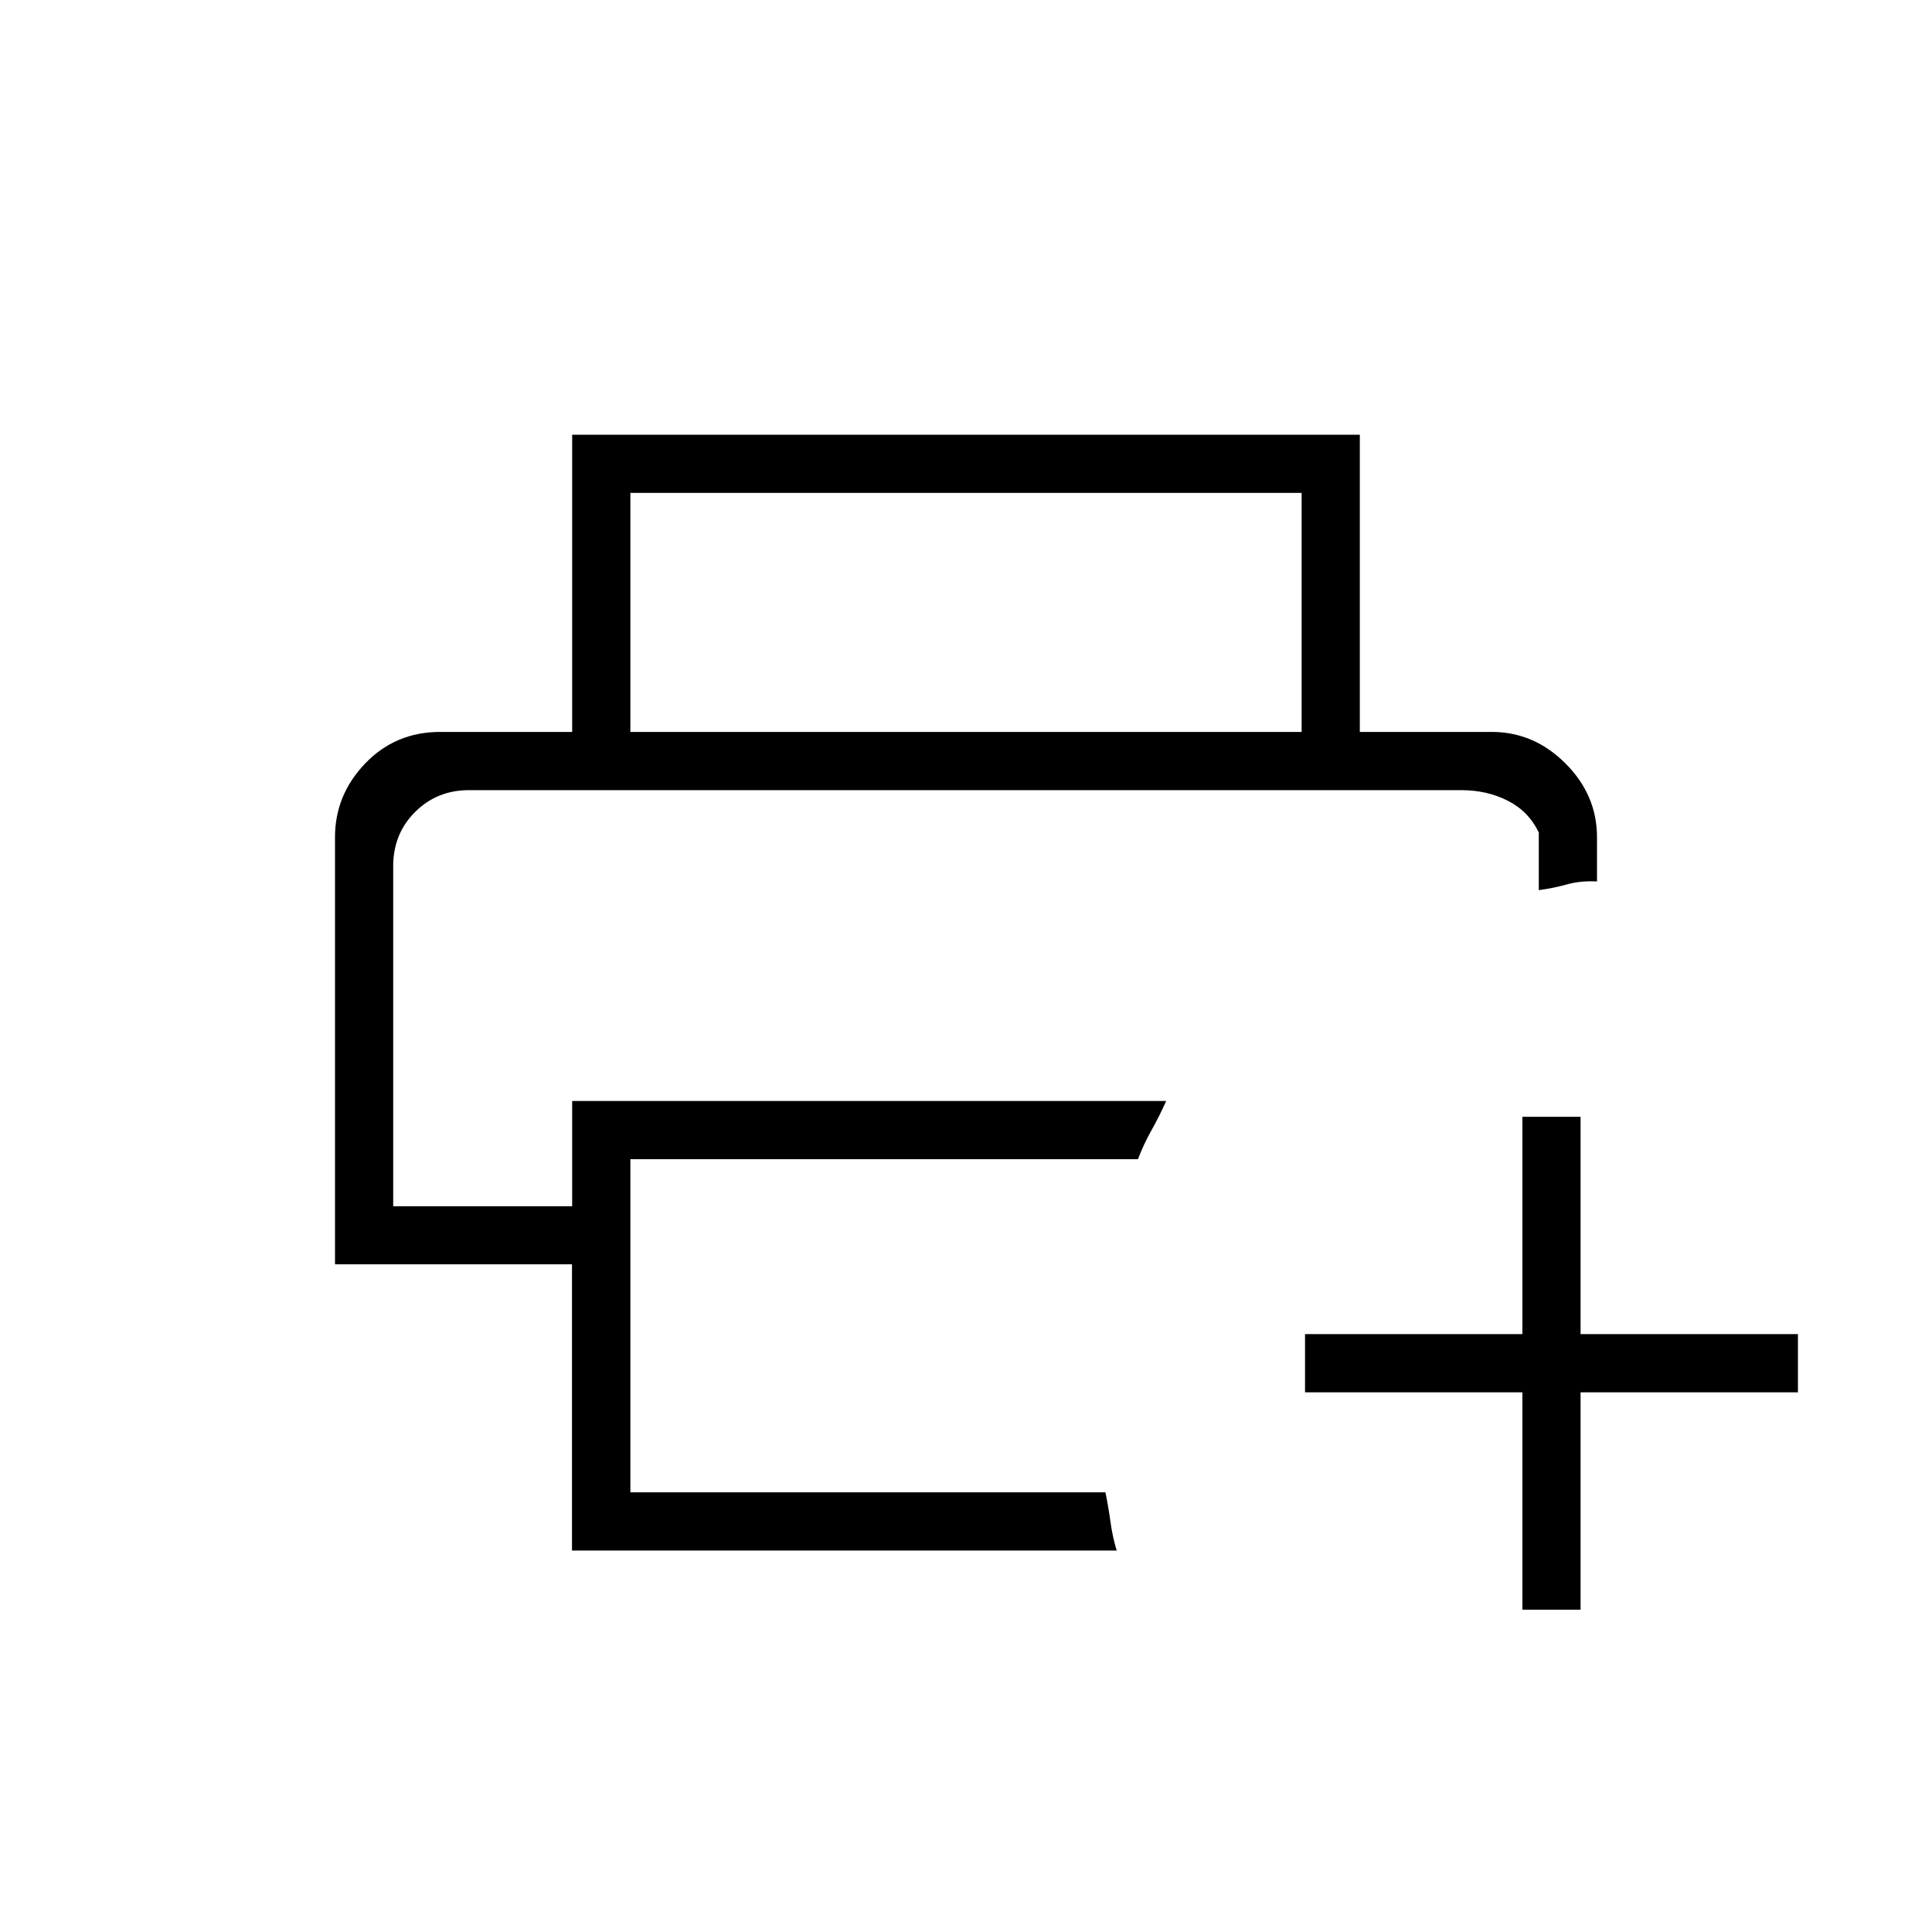 <svg xmlns="http://www.w3.org/2000/svg" height="20" viewBox="0 -960 960 960" width="20"><path d="M756.46-160.15v-108h-108v-28.93h108v-108h28.92v108h108v28.93h-108v108h-28.92ZM195.38-567.38H771.05 195.38Zm88.84 377.84v-142.23H166.46V-544q0-20.98 15-36.64 15-15.67 37.31-15.67h522.46q20.98 0 36.65 15.67 15.66 15.66 15.66 36.64v22q-8.04-.46-14.86 1.44-6.82 1.89-14.06 2.87v-28.62q-5-10.5-15.36-15.79-10.36-5.28-23.15-5.28H233.03q-15.91 0-26.78 10.86-10.87 10.86-10.87 26.92v168.98h88.93v-52.3h295.15q-3.42 7.69-7.33 14.61-3.9 6.92-6.68 14.31H313.23v165.54h236.05q1.64 8.11 2.57 15.01.92 6.9 3.03 13.91H284.22Zm362.55-406.77v-118.77H313.23v118.77h-28.92V-744h391.38v147.69h-28.92Z"/></svg>